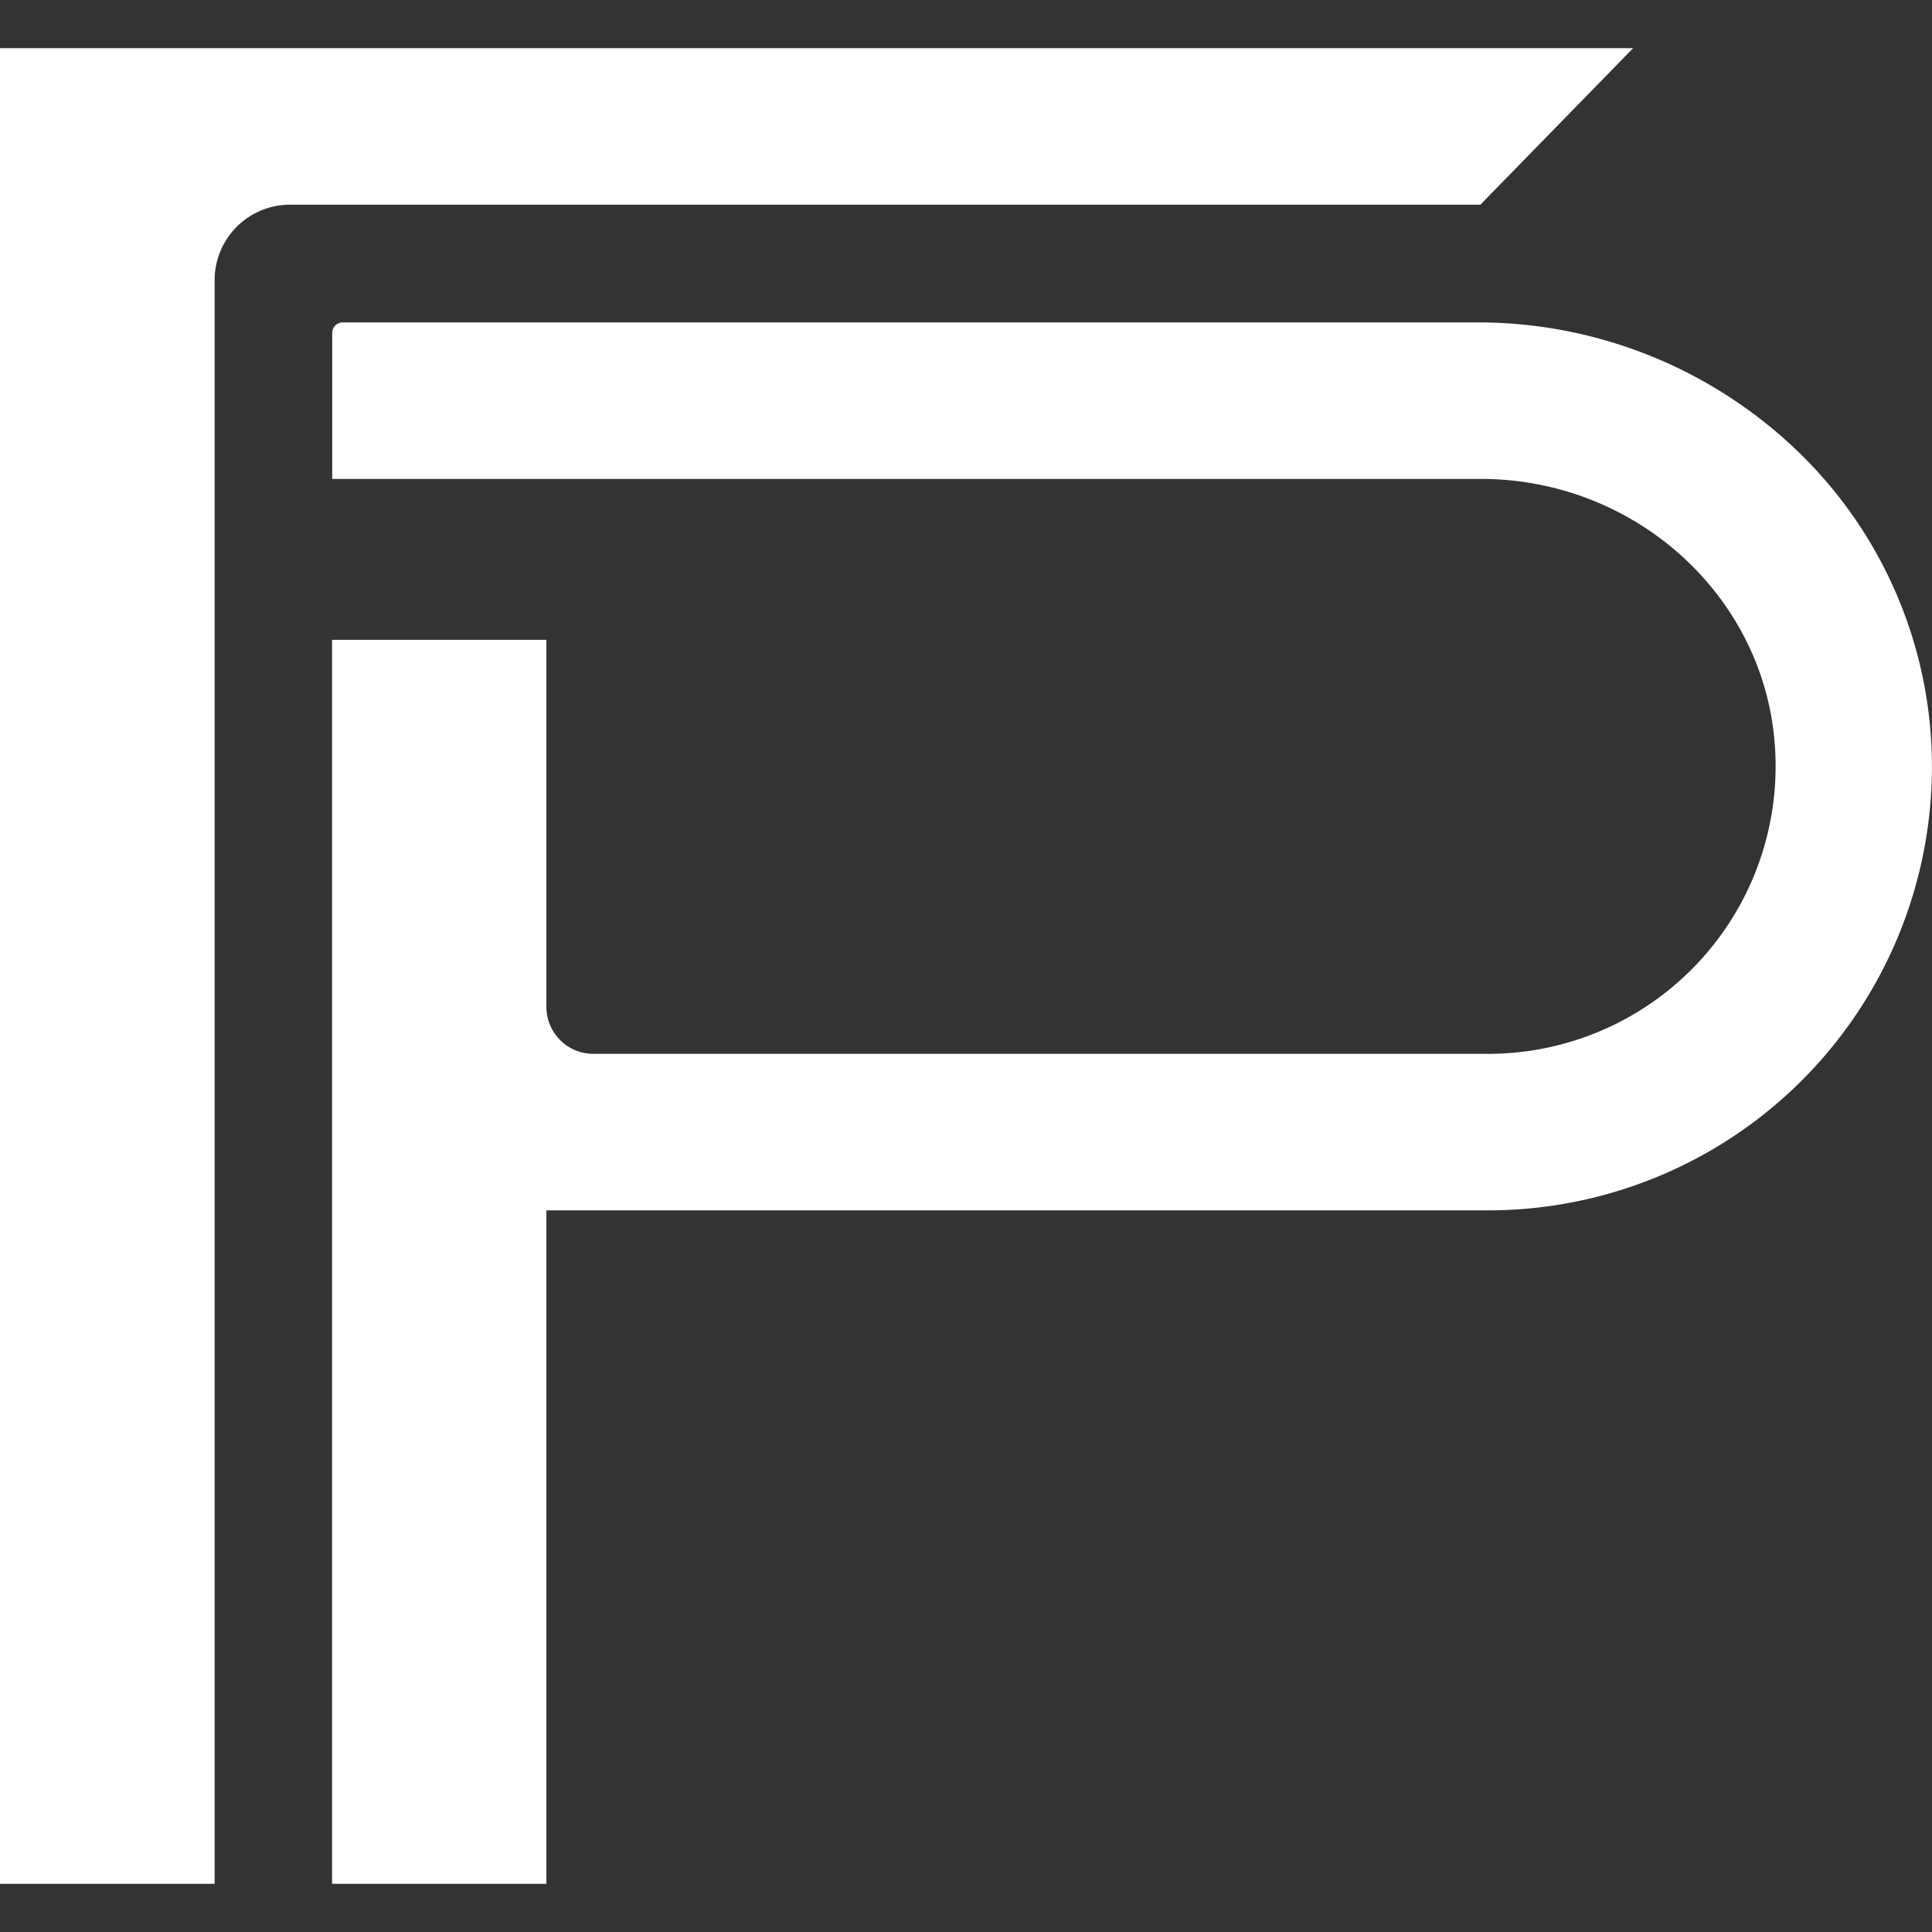 <svg id="Layer_1" data-name="Layer 1" xmlns="http://www.w3.org/2000/svg" viewBox="0 0 128 128"><rect x="0" y="0" width="128" height="128" fill="#333333" stroke="none"/><defs><style>.cls-1{fill:#fff;}</style></defs><title>logoForm_white</title><path class="cls-1" d="M108.2,3.19,98.08,13.56H19.22a5,5,0,0,0-5,5V124.81H0V3.19Z"/><path class="cls-1" d="M119,29.8a30.55,30.55,0,0,0-21.06-8.44H22.72a.7.7,0,0,0-.71.71v9.66h76.1c10.23,0,18.79,7.75,19.48,17.67a19.05,19.05,0,0,1-19,20.42H39.3a3.11,3.11,0,0,1-3.1-3.1V42.39H22v82.42H36.2V80.19H98.58a29.41,29.41,0,0,0,29.41-30A29,29,0,0,0,119,29.8Z"/></svg>